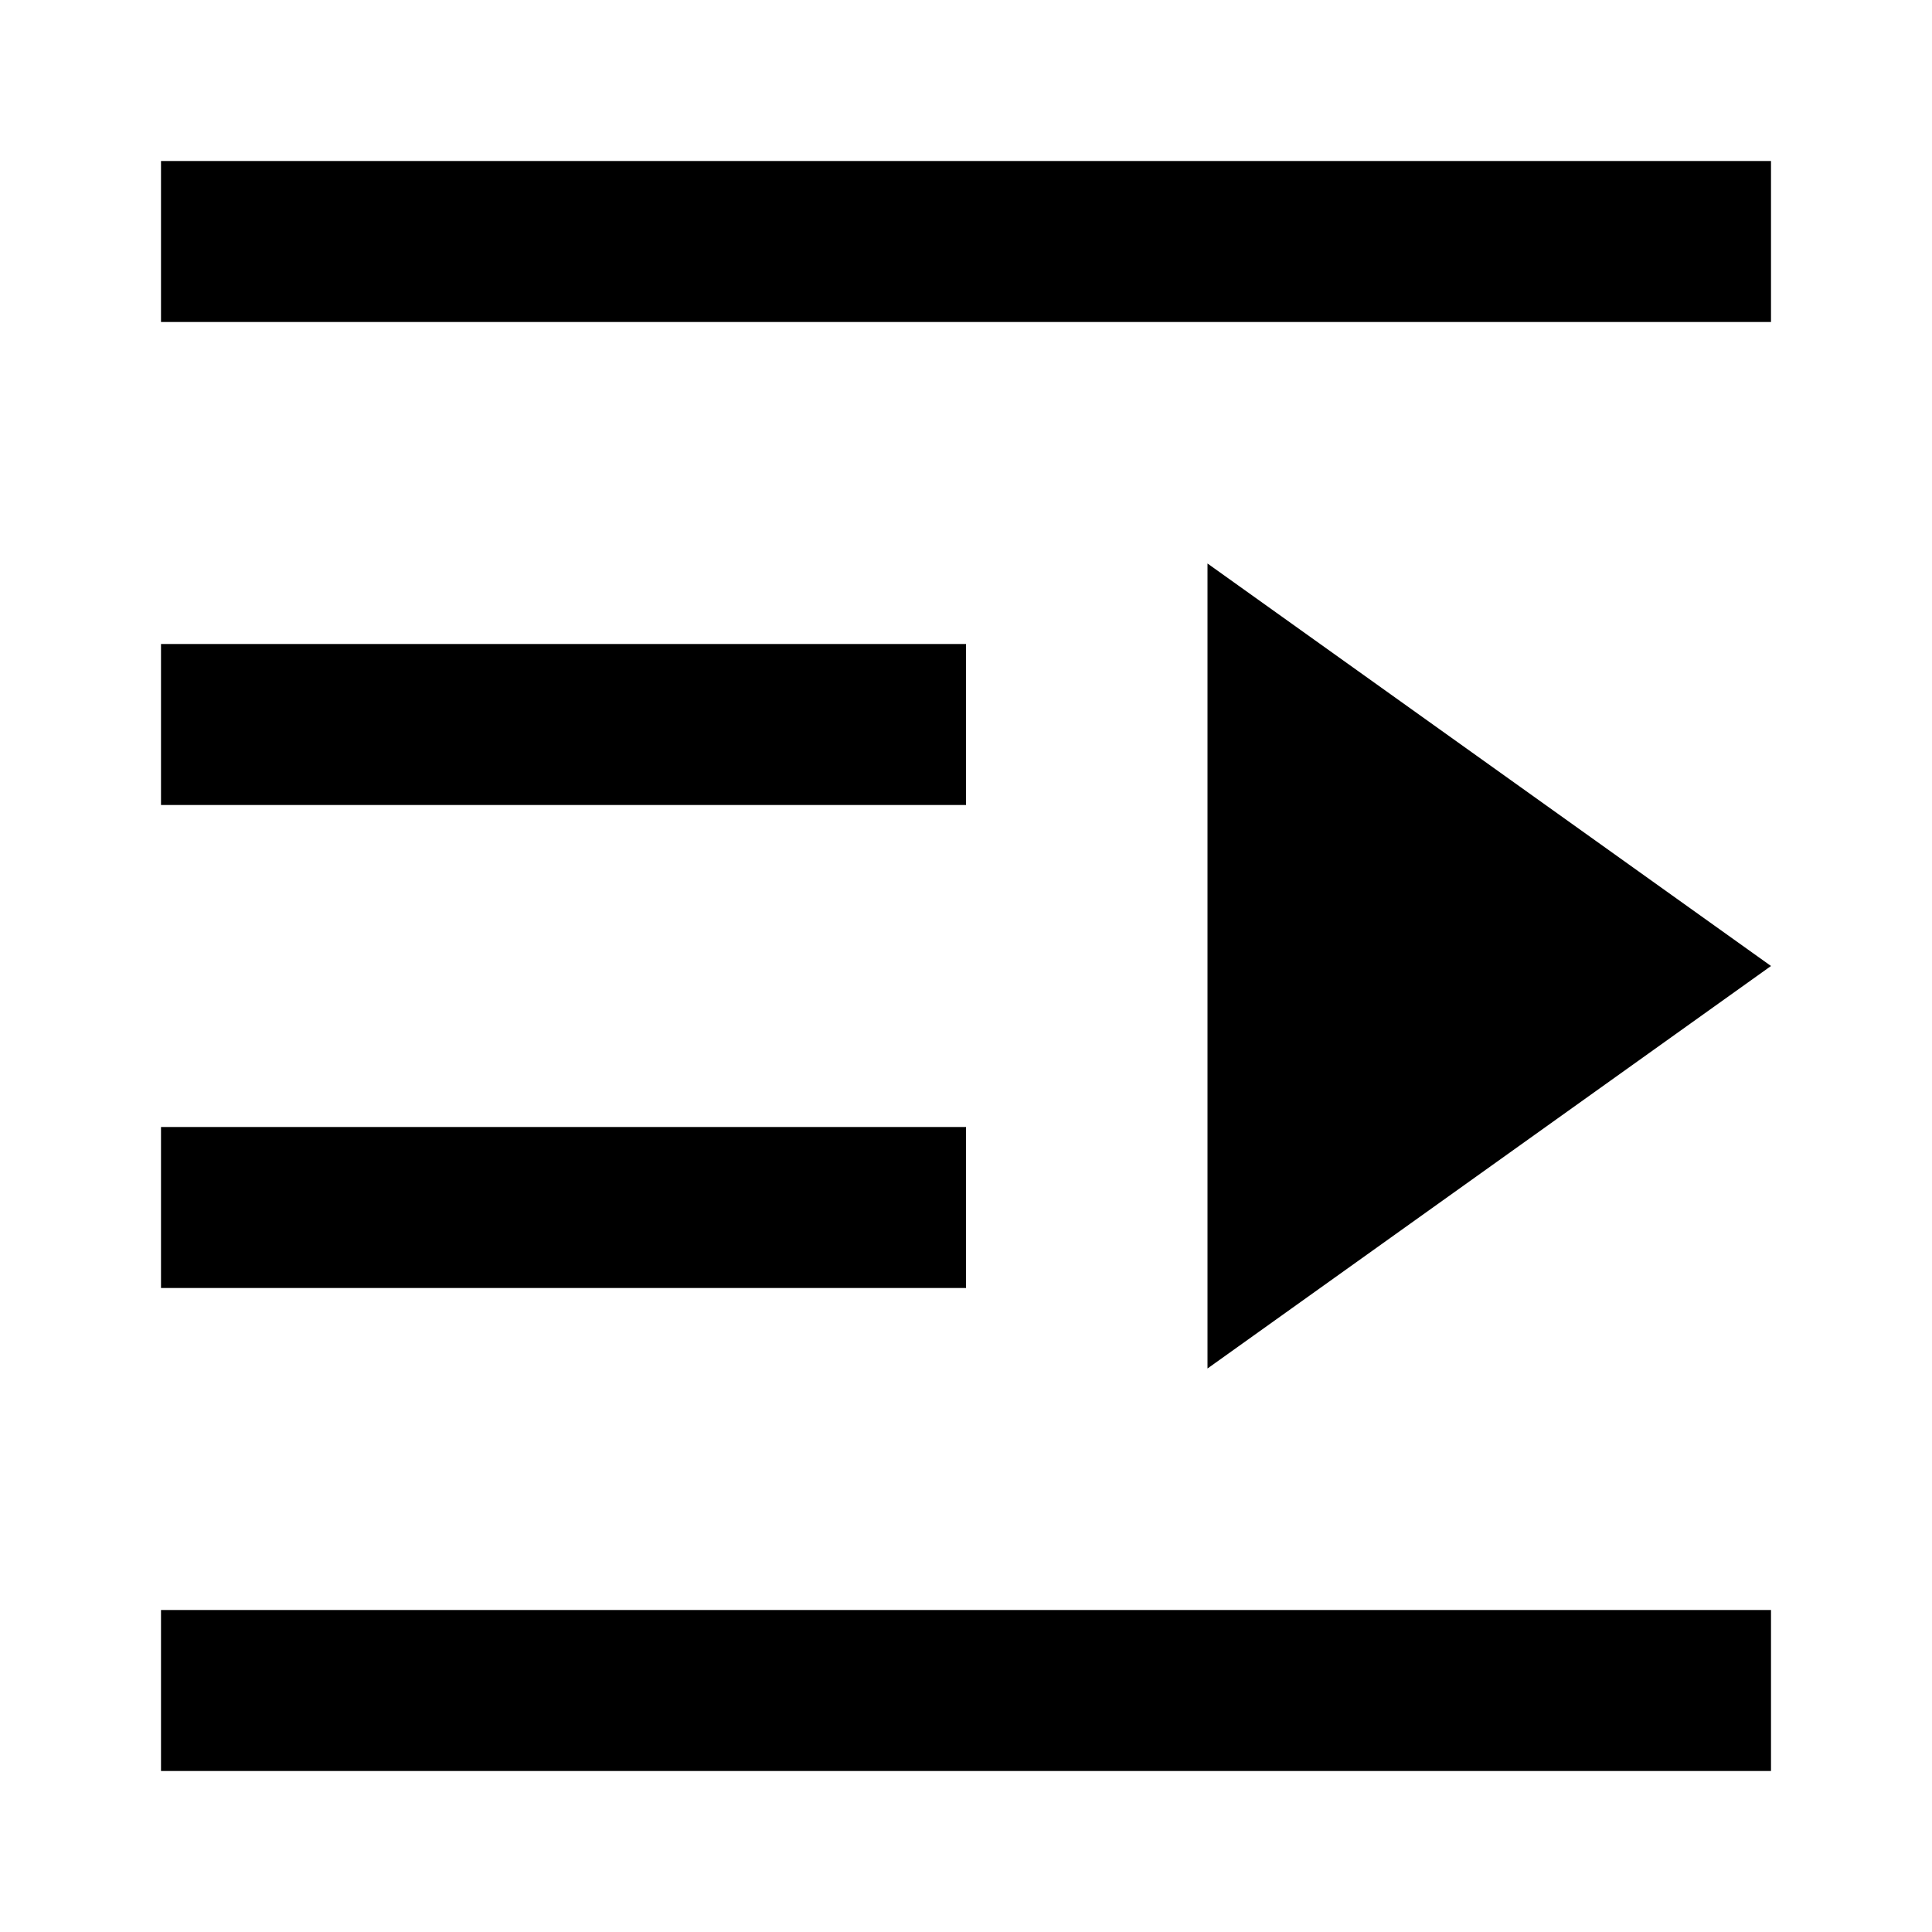 <?xml version="1.0" standalone="no"?><!DOCTYPE svg PUBLIC "-//W3C//DTD SVG 1.1//EN" "http://www.w3.org/Graphics/SVG/1.1/DTD/svg11.dtd"><svg t="1584584196007" class="icon" viewBox="0 0 1024 1024" version="1.1" xmlns="http://www.w3.org/2000/svg" p-id="5022" xmlns:xlink="http://www.w3.org/1999/xlink" width="200" height="200"><defs><style type="text/css"></style></defs><path d="M85.333 85.333h853.333v85.333H85.333zM938.667 512l-298.667 213.333V298.667zM85.333 341.333h426.667v85.333H85.333zM85.333 597.333h426.667v85.333H85.333zM85.333 853.333h853.333v85.333H85.333z" p-id="5023"></path></svg>